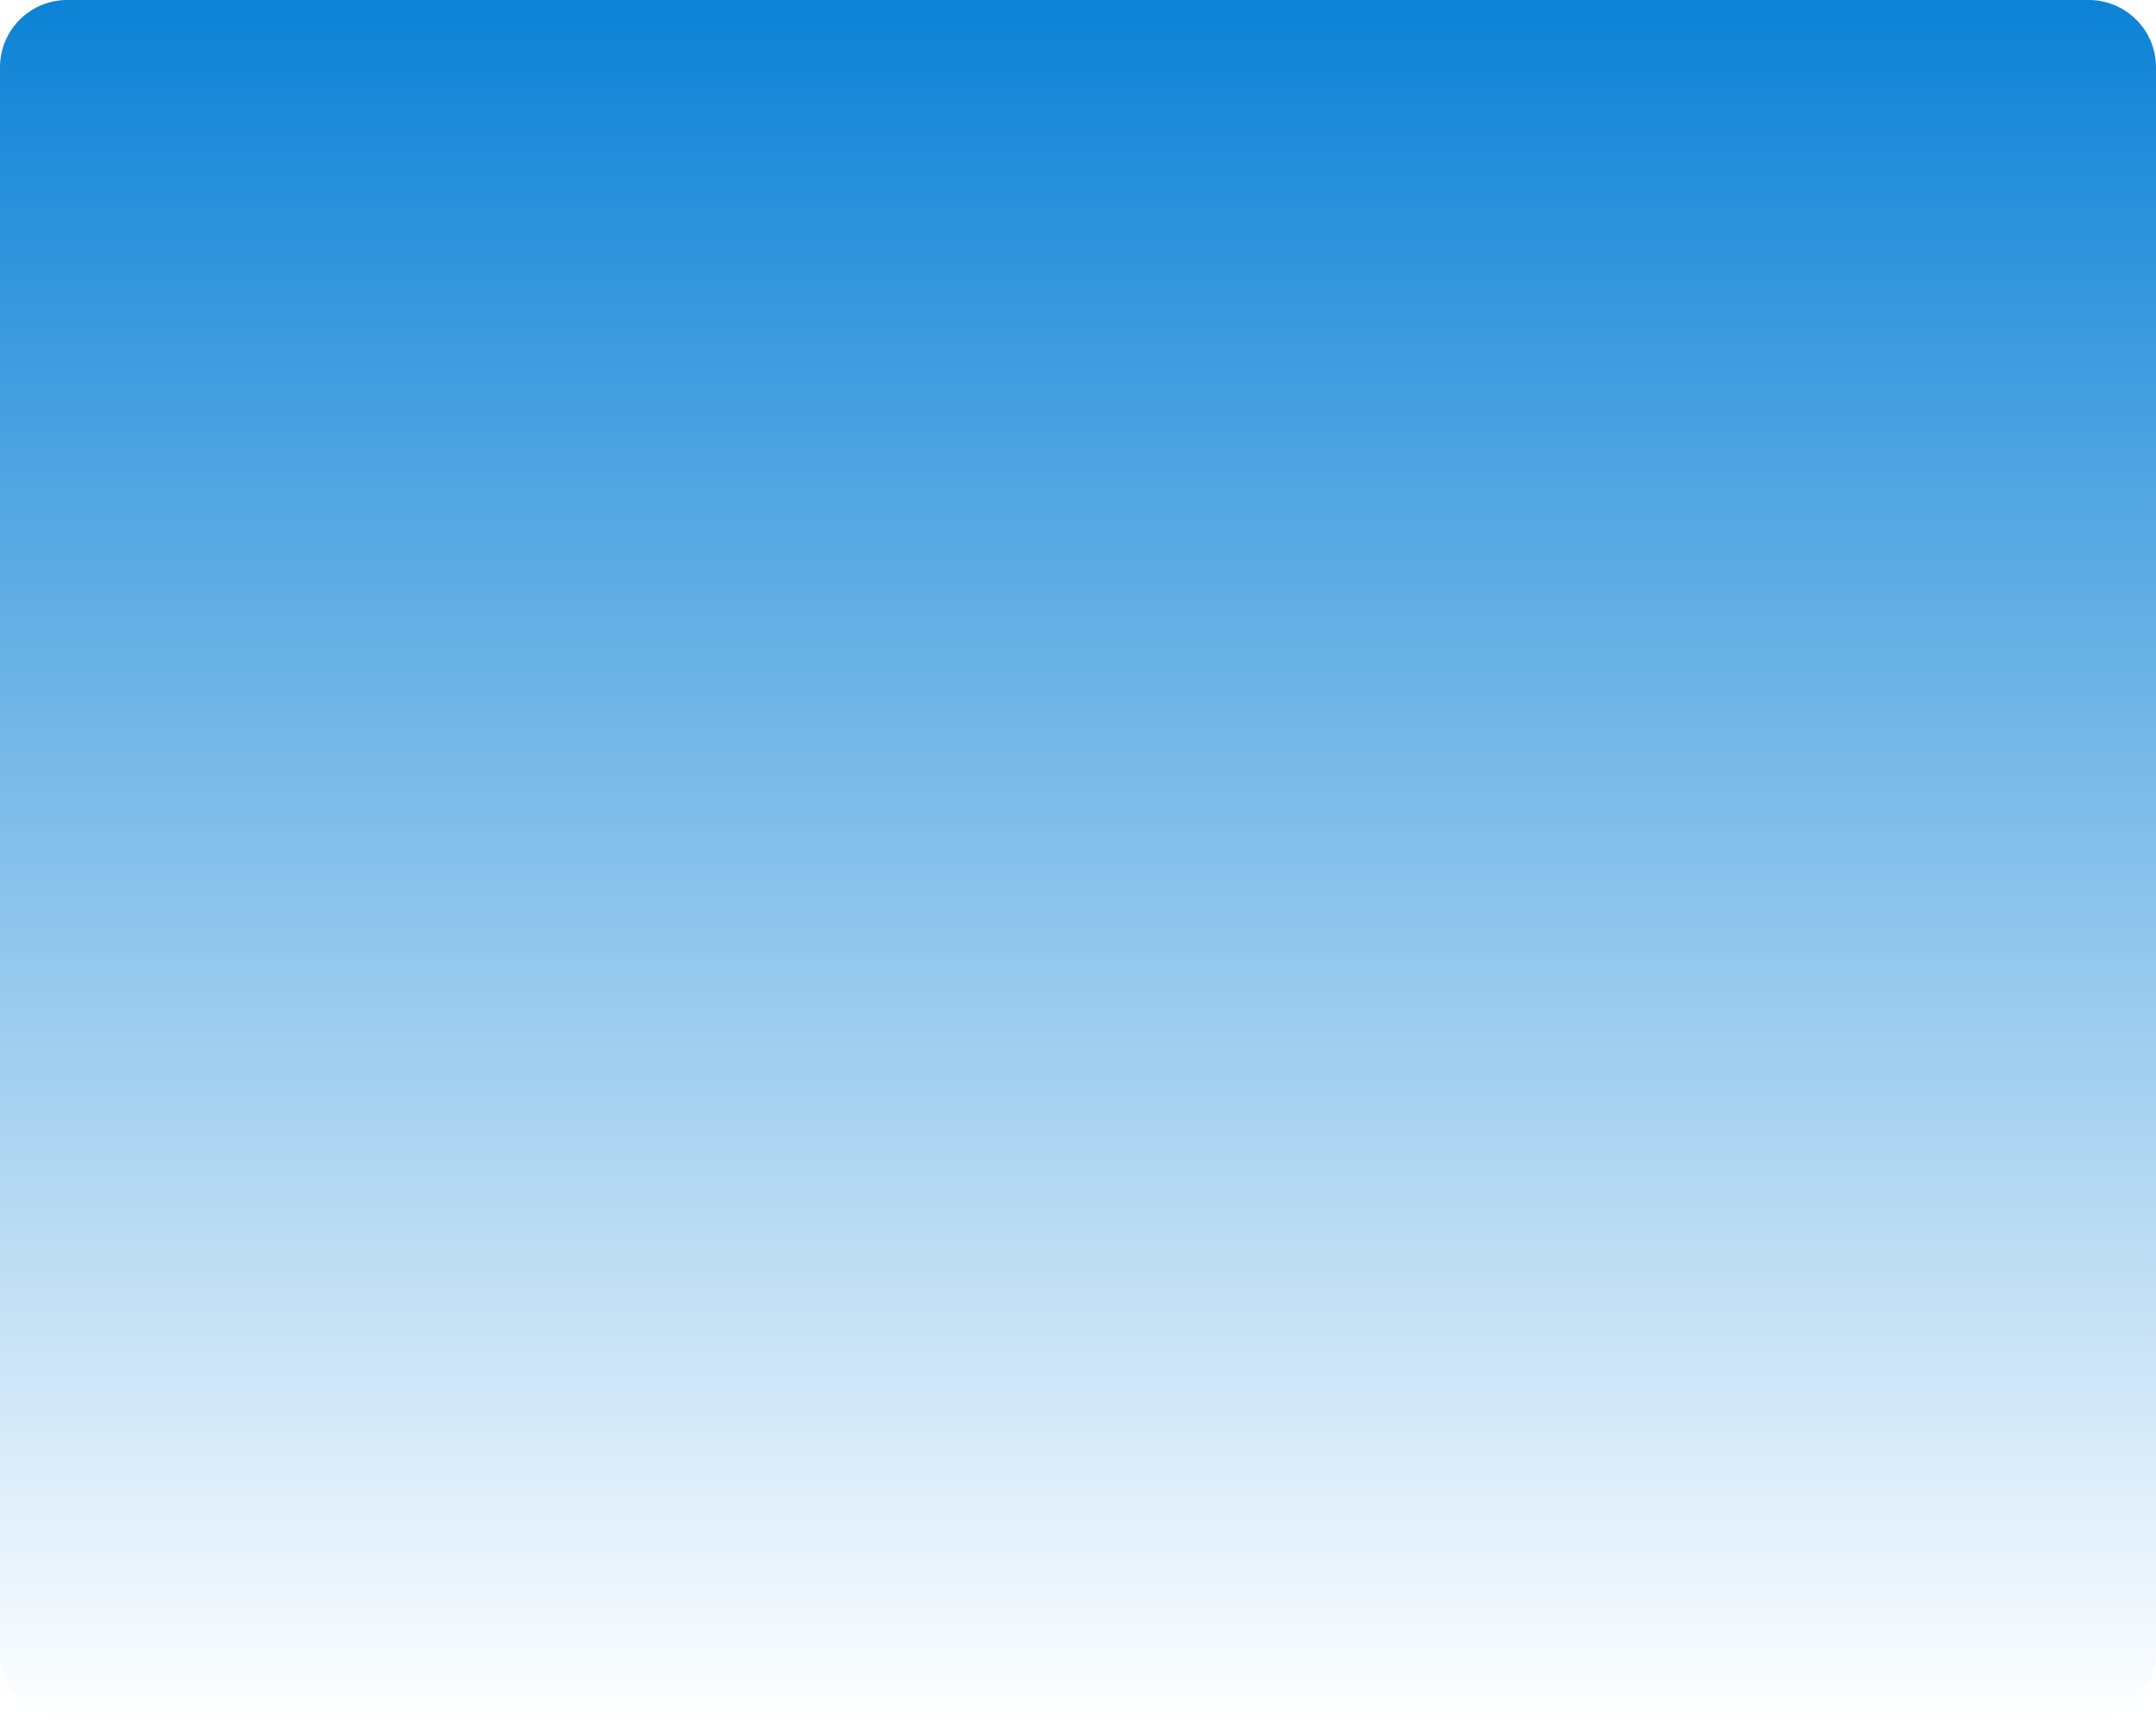 ﻿<?xml version="1.0" encoding="utf-8"?>
<svg version="1.1" xmlns:xlink="http://www.w3.org/1999/xlink" width="769px" height="614px" xmlns="http://www.w3.org/2000/svg">
  <defs>
    <linearGradient gradientUnits="userSpaceOnUse" x1="185.5" y1="0" x2="185.5" y2="614" id="LinearGradient2333">
      <stop id="Stop2334" stop-color="#0c82d6" offset="0" />
      <stop id="Stop2335" stop-color="#0c82d6" stop-opacity="0" offset="1" />
    </linearGradient>
  </defs>
  <g transform="matrix(1 0 0 1 199 0 )">
    <path d="M -199 24  A 24 24 0 0 1 -175 0 L 546 0  A 24 24 0 0 1 570 24 L 570 590  A 24 24 0 0 1 546 614 L -175 614  A 24 24 0 0 1 -199 590 L -199 24  Z " fill-rule="nonzero" fill="url(#LinearGradient2333)" stroke="none" />
  </g>
</svg>